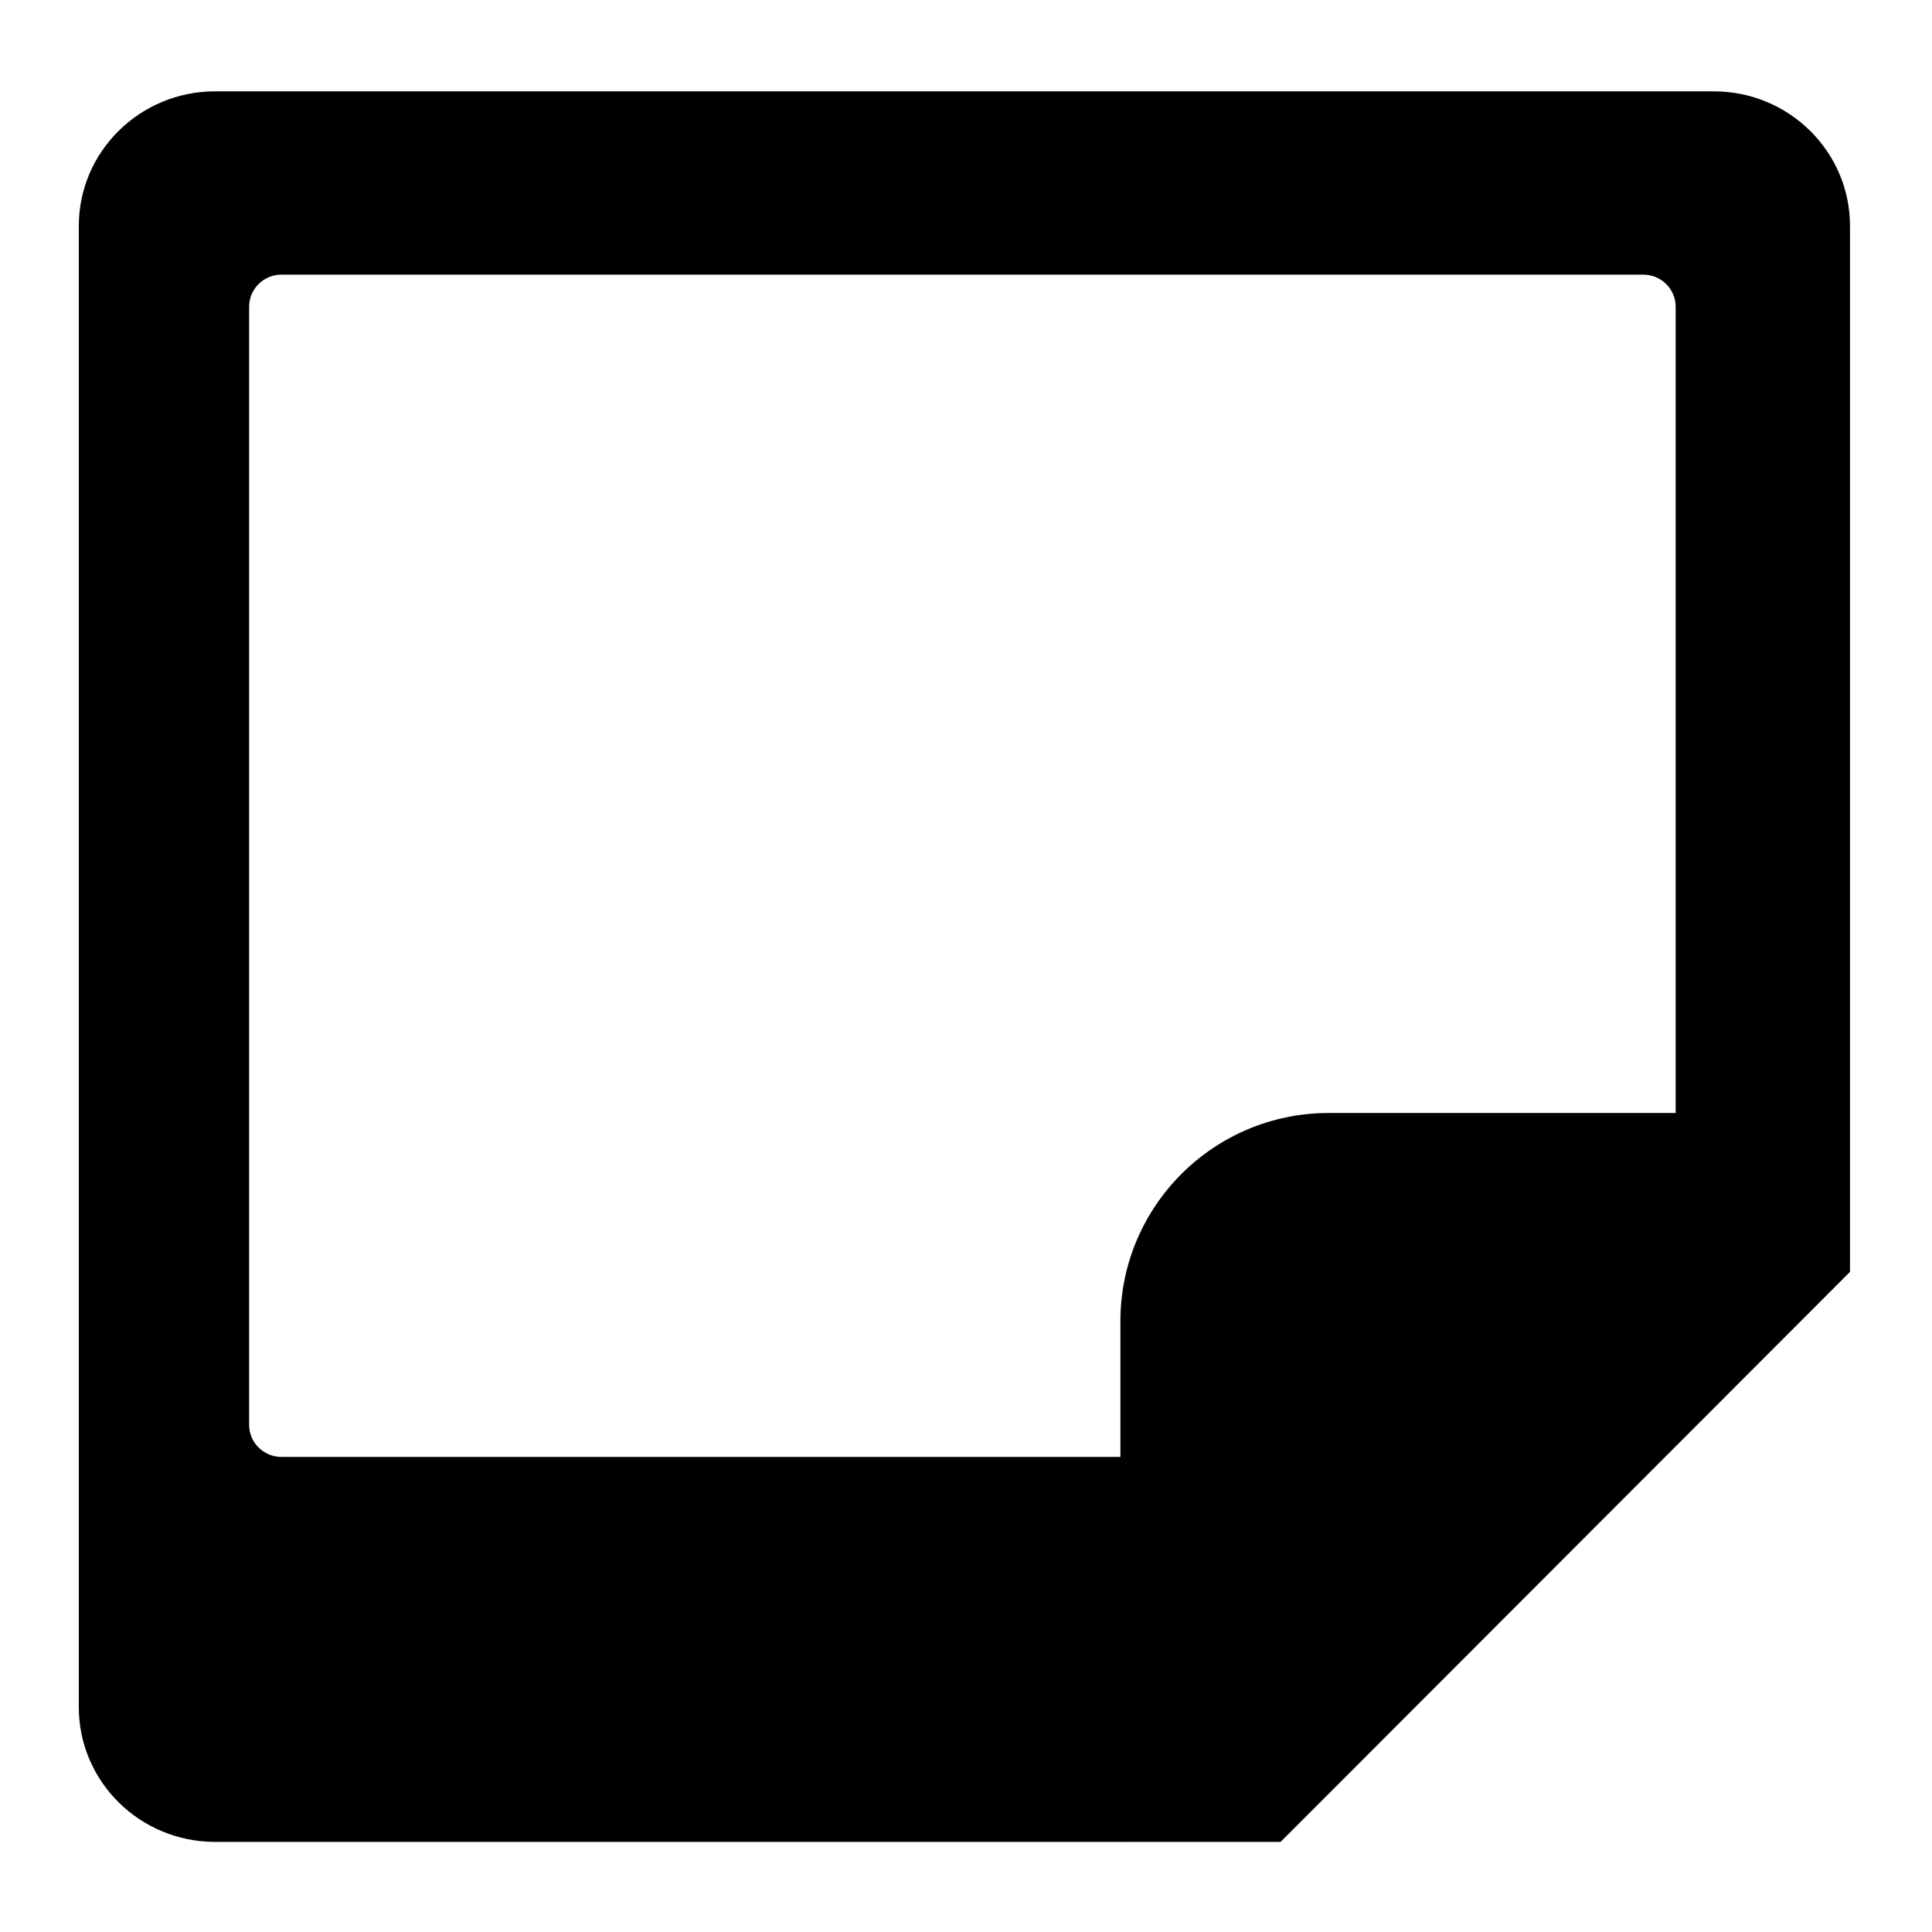 <?xml version="1.0" encoding="UTF-8" standalone="no"?>
<svg
   height="128px"
   width="128px"
   viewBox="0 0 128 128"
   version="1.1"
   id="svg17"
   sodipodi:docname="photo.svg"
   xml:space="preserve"
   inkscape:version="1.3.2 (091e20ef0f, 2023-11-25)"
   xmlns:inkscape="http://www.inkscape.org/namespaces/inkscape"
   xmlns:sodipodi="http://sodipodi.sourceforge.net/DTD/sodipodi-0.dtd"
   xmlns:xlink="http://www.w3.org/1999/xlink"
   xmlns="http://www.w3.org/2000/svg"
   xmlns:svg="http://www.w3.org/2000/svg"><sodipodi:namedview
     id="namedview17"
     pagecolor="#ffffff"
     bordercolor="#000000"
     borderopacity="0.25"
     inkscape:showpageshadow="2"
     inkscape:pageopacity="0.0"
     inkscape:pagecheckerboard="0"
     inkscape:deskcolor="#d1d1d1"
     showguides="false"
     inkscape:zoom="3.017098"
     inkscape:cx="-10.109052"
     inkscape:cy="53.031092"
     inkscape:window-width="1536"
     inkscape:window-height="795"
     inkscape:window-x="0"
     inkscape:window-y="0"
     inkscape:window-maximized="1"
     inkscape:current-layer="svg17" /><defs
     id="defs2"><linearGradient
       gradientUnits="userSpaceOnUse"
       x1="63.747"
       y1="15.186"
       x2="63.747"
       y2="97.254"
       id="gradient-0"
       gradientTransform="matrix(1.003, -0.001, 0.005, 6.134, 2.845, -136.938)"><stop
         offset="0"
         style="stop-color:#c3e0f2;stop-opacity:1;"
         id="stop1" /><stop
         offset="1"
         style="stop-color: rgb(9, 28, 53);"
         id="stop2" /></linearGradient></defs><filter
     id="g"
     height="1"
     width="1"
     x="0"
     y="0"><feColorMatrix
       in="SourceGraphic"
       type="matrix"
       values="0 0 0 0 1 0 0 0 0 1 0 0 0 0 1 0 0 0 1 0"
       id="feColorMatrix2" /></filter><linearGradient
     id="i"
     gradientUnits="userSpaceOnUse"><stop
       offset="0"
       stop-color="#ffffff"
       id="stop3" /><stop
       offset="1"
       stop-color="#ffffff"
       stop-opacity="0"
       id="stop4" /></linearGradient><clipPath
     id="B"><path
       d="m 22 42 h 60 v 61 h -60 z m 0 0"
       id="path4" /></clipPath><clipPath
     id="C"><path
       d="m 22.062 72.18 c 0 16.535 13.402 29.938 29.938 29.938 s 29.938 -13.402 29.938 -29.938 c 0 -16.535 -13.402 -29.938 -29.938 -29.938 s -29.938 13.402 -29.938 29.938 z m 0 0"
       id="path5" /></clipPath><mask
     id="D"><g
       filter="url(#g)"
       id="g5"><rect
         fill-opacity="0.769"
         height="128"
         width="128"
         id="rect5" /></g></mask><linearGradient
     id="E"
     gradientTransform="matrix(0 1.714 -1.714 0 501.143 10.057)"
     x1="24"
     x2="38"
     y1="238"
     y2="238"
     xlink:href="#i" /><clipPath
     id="F"><rect
       height="152"
       width="192"
       id="rect6" /></clipPath><path
     id="path6"
     d="m 14.252,6.051 c -4.987,0 -9.031,3.997 -9.031,8.922 v 98.133 c 0,4.926 4.044,8.924 9.031,8.924 H 84.844 L 122.568,84.264 V 14.973 c 0,-4.925 -4.041,-8.922 -9.025,-8.922 z m 4.4,12.145 h 90.215 c 1.188,0 2.15,0.953 2.15,2.121 v 68.502 l 1.081,-4.595 C 109.914,84.948 94.742,95.409 93.23,97.048 L 103.295,96.525 H 18.652 c -1.188,0 -2.146,-0.948 -2.146,-2.123 V 20.316 c 0,-1.168 0.959,-2.121 2.146,-2.121 z"
     sodipodi:nodetypes="ssssccssssssccccssss" /><clipPath
     id="f"><path
       d="m 88 88 h 28 v 28 h -28 z m 0 0"
       id="path14" /></clipPath><clipPath
     id="clip-1"><path
       d="m 116 88 l -28 28 h -8 v -36 h 36 z m 0 0"
       id="path15" /></clipPath><linearGradient
     id="h"
     gradientTransform="matrix(0, 0.25, 0.25, 0, 83, 16)"
     gradientUnits="userSpaceOnUse"
     x1="344"
     x2="336"
     y1="76"
     y2="68"><stop
       offset="0"
       style="stop-color:#cccccc;stop-opacity:1;"
       id="stop15" /><stop
       offset="1"
       style="stop-color:#dcdcdc;stop-opacity:1;"
       id="stop16" /></linearGradient><rect
     style="color:#bebebe;display:inline;overflow:visible;visibility:visible;opacity:0.515;fill:none;stroke:none;stroke-width:0.794;marker:none;enable-background:accumulate"
     id="rect1555-9"
     width="289.193"
     height="289.193"
     x="444.913"
     y="124.629" /><g
     clip-path="url(#f)"
     transform="matrix(1.725,0,0,1.725,-77.571,-78.061)"
     id="g17"
     style="fill:#000000;fill-opacity:1"><g
       clip-path="url(#clip-1)"
       id="g16"
       style="fill:#000000;fill-opacity:1"><path
         d="m 88,96 v 20.2 c 0,4.418 3.582,7.8 8,7.8 h 20 c 4.418,0 8,-3.582 8,-8 V 96 c 0,-4.418 -3.582,-8 -8,-8 H 96 c -4.418,0 -8,3.582 -8,8 z m 0,0"
         fill="url(#h)"
         id="path16"
         style="fill:#000000;fill-opacity:1" /></g></g><g
     inkscape:groupmode="layer"
     id="layer2"
     inkscape:label="baseplate"
     style="display:none"
     sodipodi:insensitive="true"
     transform="translate(-186.584,-181.968)"><g
       style="display:inline;fill:#000000;enable-background:new"
       transform="matrix(7.991,0,0,8.004,-167.791,-4846.078)"
       id="g12027"
       inkscape:export-xdpi="12"
       inkscape:export-ydpi="12" /><rect
       style="display:inline;overflow:visible;visibility:visible;fill:#f0f0f0;fill-opacity:1;fill-rule:nonzero;stroke:none;stroke-width:0.5;marker:none;enable-background:accumulate"
       id="rect13805"
       width="128"
       height="128"
       x="9.2651362e-08"
       y="172"
       inkscape:label="512x512" /><g
       id="g883"
       style="fill:none;fill-opacity:0.251;stroke:#a579b3;stroke-opacity:1"
       transform="translate(-24,24)" /><g
       id="g900"
       style="fill:none;fill-opacity:0.251;stroke:#a579b3;stroke-opacity:1"
       transform="translate(-24,24)" /><g
       id="g1168"
       transform="matrix(0.25,0,0,0.25,6.9488522e-8,225)"><rect
         ry="32"
         rx="32"
         y="-180"
         x="96"
         height="448"
         width="320"
         id="rect1110"
         style="opacity:0.1;fill:#2864b0;fill-opacity:1;stroke:none;stroke-width:1;stroke-linecap:butt;stroke-linejoin:miter;stroke-miterlimit:4;stroke-dasharray:none;stroke-dashoffset:0;stroke-opacity:1;marker:none;marker-start:none;marker-mid:none;marker-end:none;paint-order:normal" /><rect
         ry="32"
         rx="32"
         y="-164"
         x="48"
         height="416"
         width="416"
         id="rect1110-8"
         style="display:inline;opacity:0.1;fill:#2864b0;fill-opacity:1;stroke:none;stroke-width:1;stroke-linecap:butt;stroke-linejoin:miter;stroke-miterlimit:4;stroke-dasharray:none;stroke-dashoffset:0;stroke-opacity:1;marker:none;marker-start:none;marker-mid:none;marker-end:none;paint-order:normal;enable-background:new" /><rect
         ry="32"
         rx="32"
         y="-116"
         x="32"
         height="320"
         width="448"
         id="rect1110-8-9"
         style="display:inline;opacity:0.1;fill:#2864b0;fill-opacity:1;stroke:none;stroke-width:1;stroke-linecap:butt;stroke-linejoin:miter;stroke-miterlimit:4;stroke-dasharray:none;stroke-dashoffset:0;stroke-opacity:1;marker:none;marker-start:none;marker-mid:none;marker-end:none;paint-order:normal;enable-background:new" /><circle
         cx="256"
         cy="44"
         r="240"
         id="path1142"
         style="opacity:0.1;fill:#2864b0;fill-opacity:1;stroke:none;stroke-width:1;stroke-linecap:butt;stroke-linejoin:miter;stroke-miterlimit:4;stroke-dasharray:none;stroke-dashoffset:0;stroke-opacity:1;marker:none;marker-start:none;marker-mid:none;marker-end:none;paint-order:normal" /></g><rect
       inkscape:label="0"
       y="172"
       x="160"
       height="16"
       width="16"
       id="symbolic-3"
       style="display:inline;overflow:visible;visibility:visible;fill:#f0f0f0;fill-opacity:1;fill-rule:nonzero;stroke:none;stroke-width:0.5;marker:none;enable-background:accumulate" /></g><g
     inkscape:groupmode="layer"
     id="layer3"
     inkscape:label="template"
     sodipodi:insensitive="true"
     transform="translate(-186.584,-181.968)"><rect
       inkscape:label="0"
       y="172"
       x="0"
       height="128"
       width="128"
       id="hicolor"
       style="display:inline;overflow:visible;visibility:visible;fill:#f0f0f0;fill-opacity:0;fill-rule:nonzero;stroke:none;stroke-width:0.5;marker:none;enable-background:accumulate" /><rect
       style="display:inline;overflow:visible;visibility:visible;fill:#f0f0f0;fill-opacity:0;fill-rule:nonzero;stroke:none;stroke-width:0.5;marker:none;enable-background:accumulate"
       id="symbolic"
       width="16"
       height="16"
       x="160"
       y="172"
       inkscape:label="0" /></g><g
     inkscape:groupmode="layer"
     id="layer9"
     inkscape:label="icons"
     style="display:inline"
     transform="translate(-186.584,-181.968)" /></svg>
